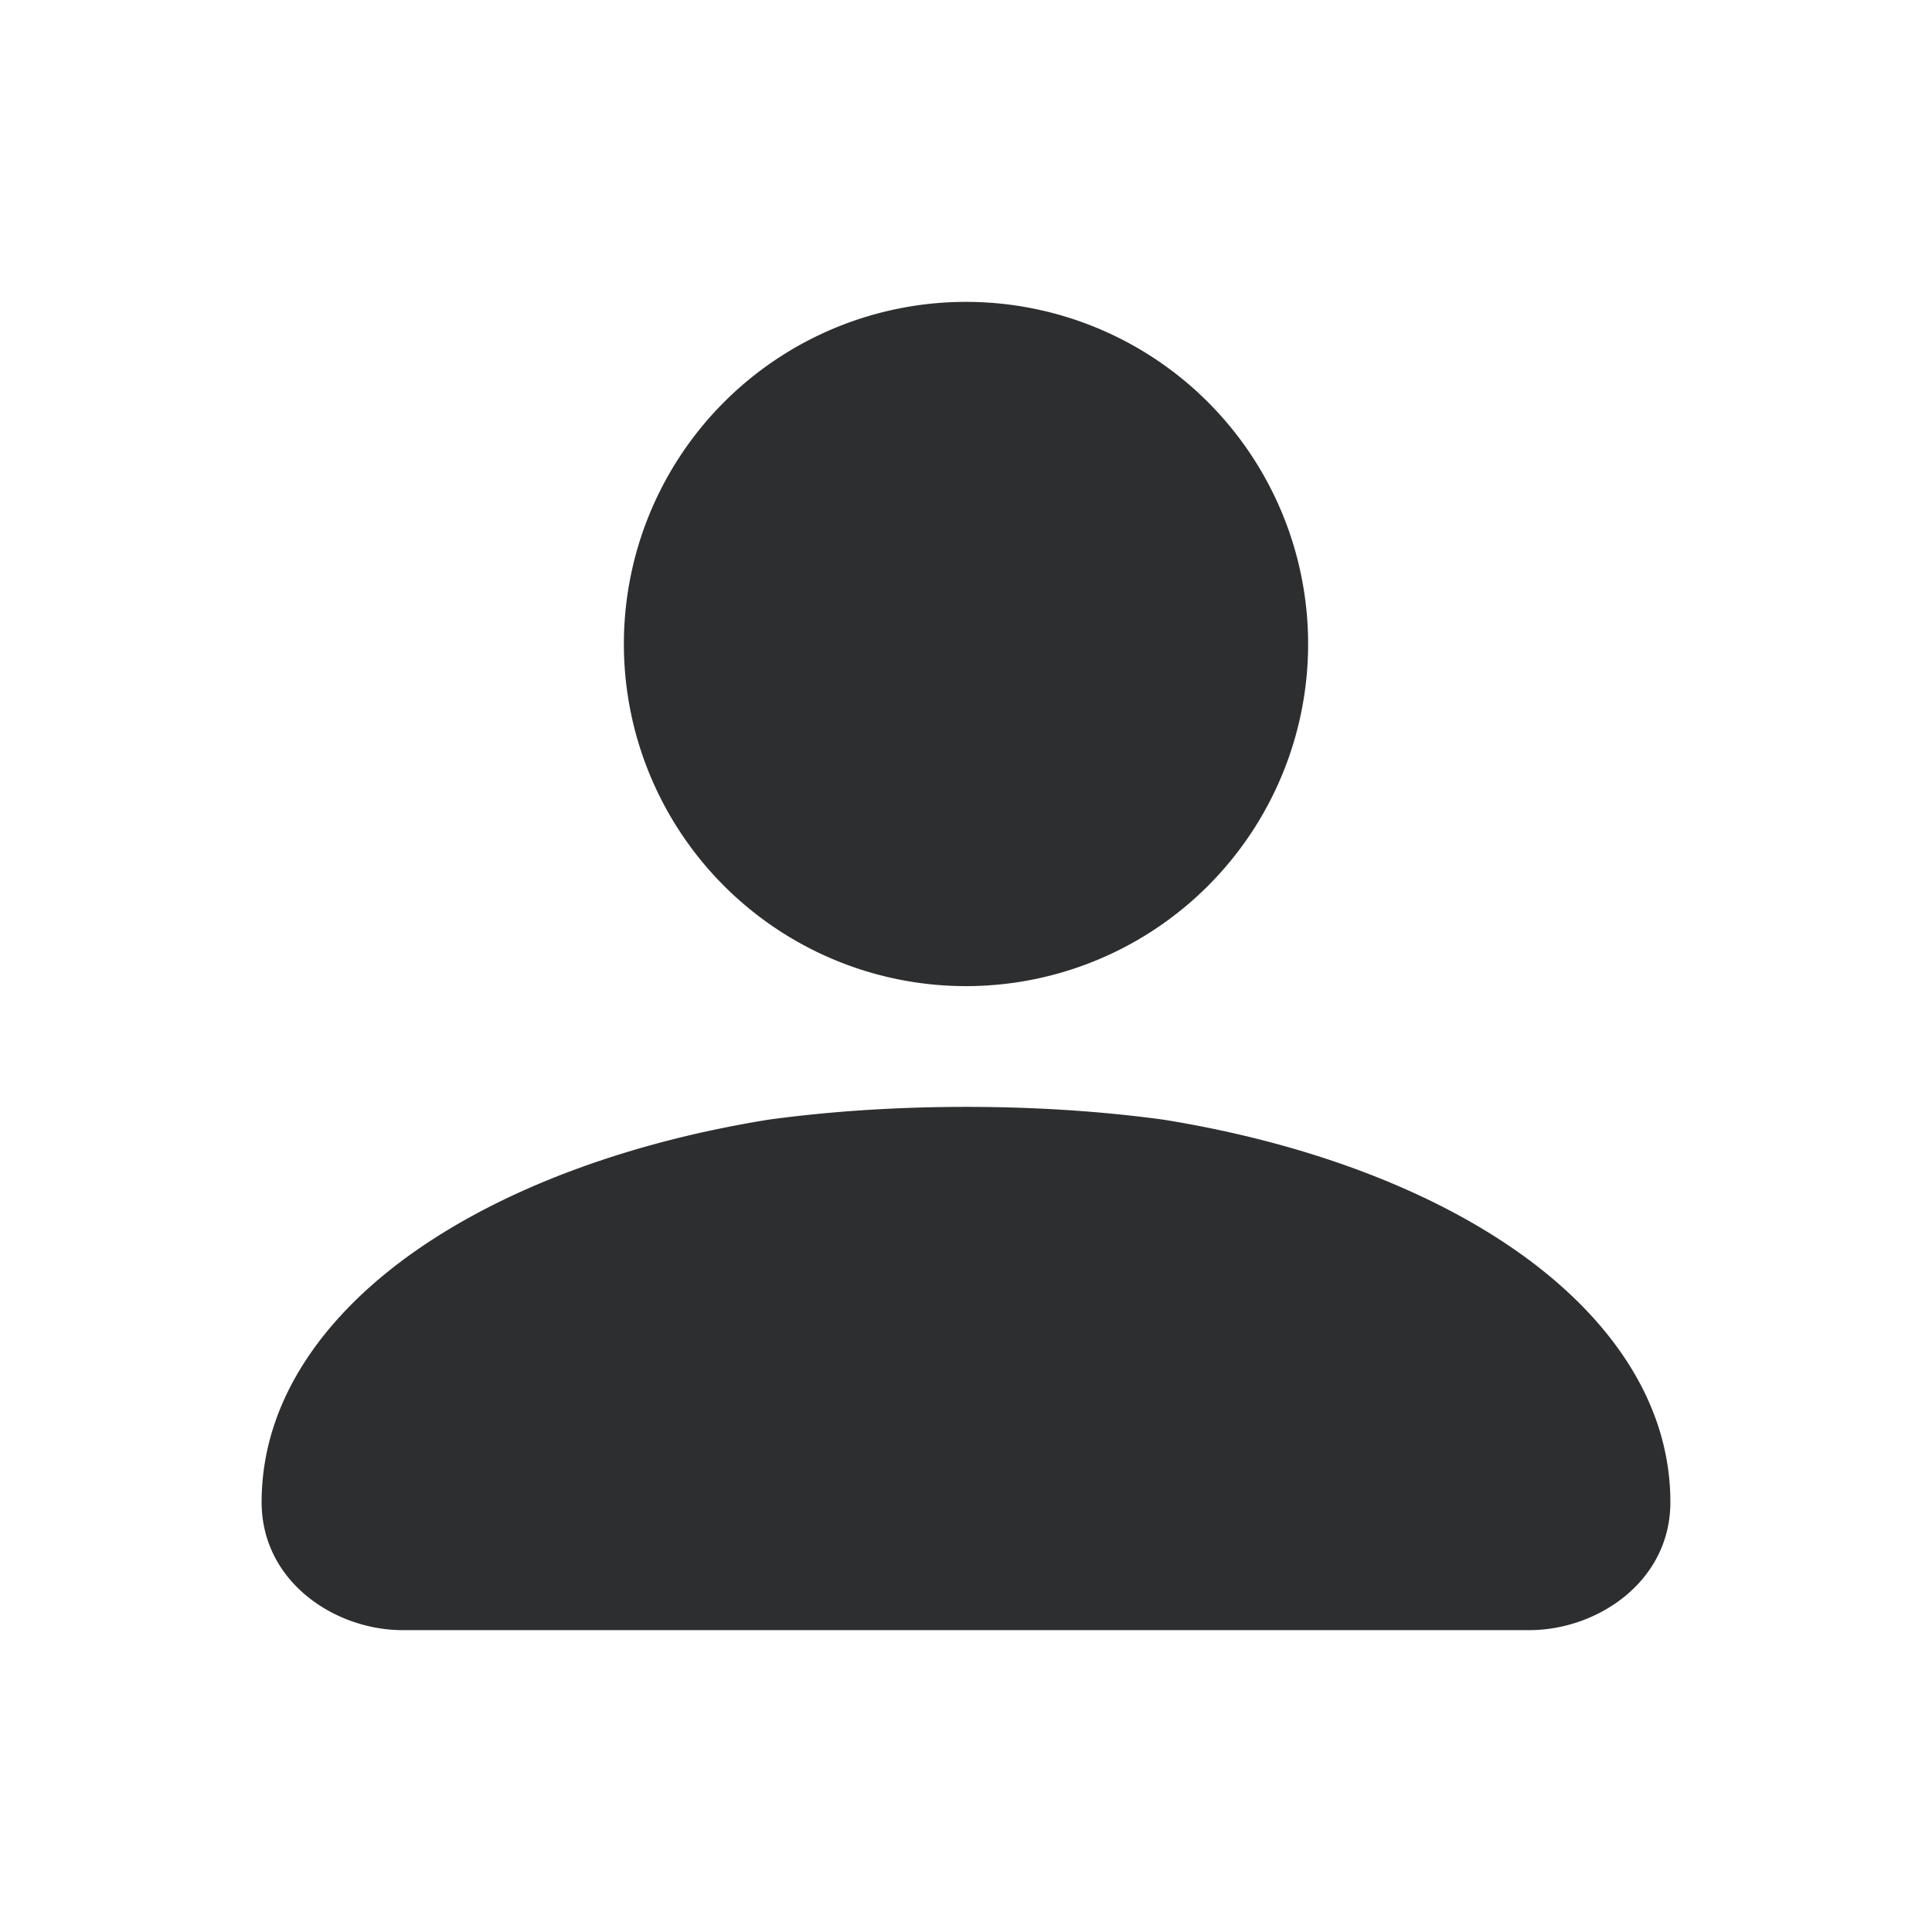 <svg width="24" height="24" fill="none" xmlns="http://www.w3.org/2000/svg">
  <path d="M12 3.75a4.25 4.25 0 100 8.5 4.25 4.25 0 000-8.5zm0 10c-.84 0-1.664.052-2.44.157l-.02.003c-1.714.277-3.243.839-4.365 1.62-1.111.773-1.925 1.842-1.925 3.13 0 .99.912 1.59 1.75 1.59h14c.838 0 1.75-.6 1.75-1.59 0-1.288-.814-2.357-1.925-3.13-1.122-.781-2.651-1.343-4.365-1.62l-.02-.003c-.776-.105-1.6-.157-2.44-.157z" fill="#2D2E2F"/>
</svg>
